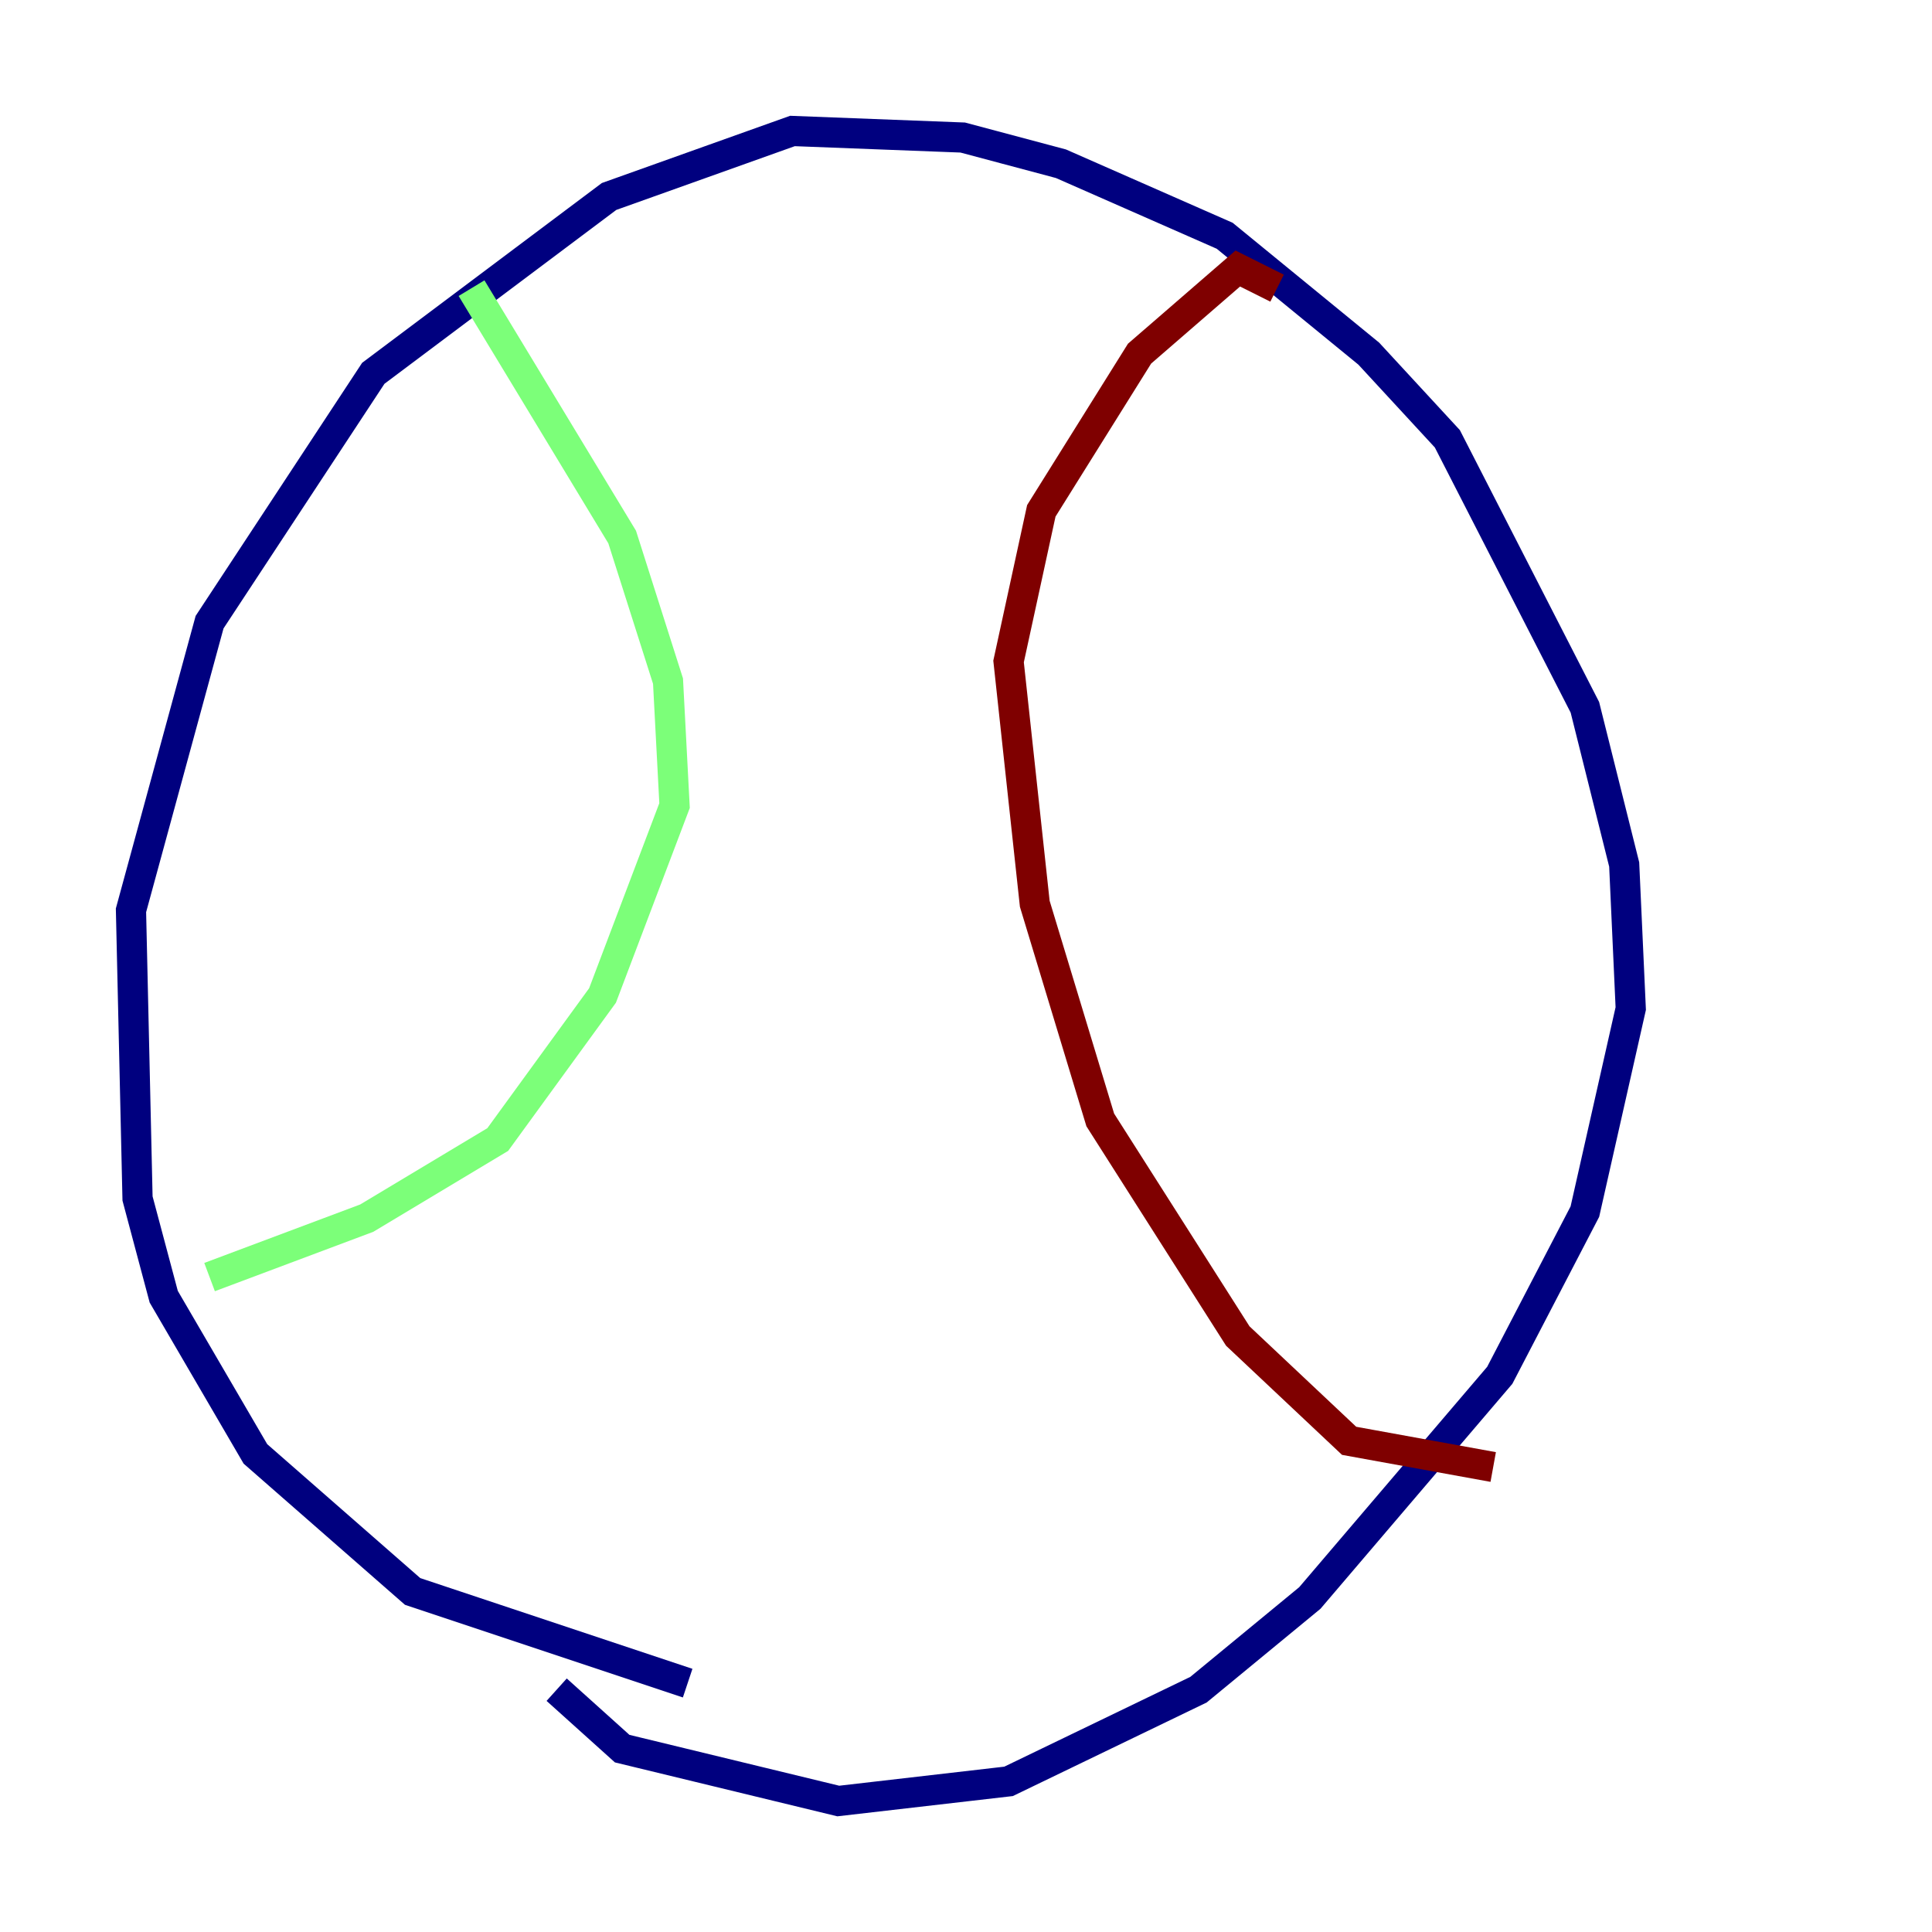 <?xml version="1.0" encoding="utf-8" ?>
<svg baseProfile="tiny" height="128" version="1.2" viewBox="0,0,128,128" width="128" xmlns="http://www.w3.org/2000/svg" xmlns:ev="http://www.w3.org/2001/xml-events" xmlns:xlink="http://www.w3.org/1999/xlink"><defs /><polyline fill="none" points="45.559,111.512 27.336,105.437 16.922,96.325 10.848,85.912 9.112,79.403 8.678,60.312 13.885,41.22 24.732,24.732 40.352,13.017 52.502,8.678 63.783,9.112 70.291,10.848 81.139,15.62 90.685,23.43 95.891,29.071 105.003,46.861 107.607,57.275 108.041,66.82 105.003,80.271 99.363,91.119 86.78,105.871 79.403,111.946 66.82,118.02 55.539,119.322 41.22,115.851 36.881,111.946" stroke="#00007f" stroke-width="2" /><polyline fill="none" points="31.241,19.091 41.22,35.58 44.258,45.125 44.691,53.37 39.919,65.953 32.976,75.498 24.298,80.705 13.885,84.61" stroke="#7cff79" stroke-width="2" /><polyline fill="none" points="84.61,19.091 82.007,17.79 75.498,23.43 68.99,33.844 66.82,43.824 68.556,59.878 72.895,74.197 82.007,88.515 89.383,95.458 98.929,97.193" stroke="#7f0000" stroke-width="2" /></svg>
